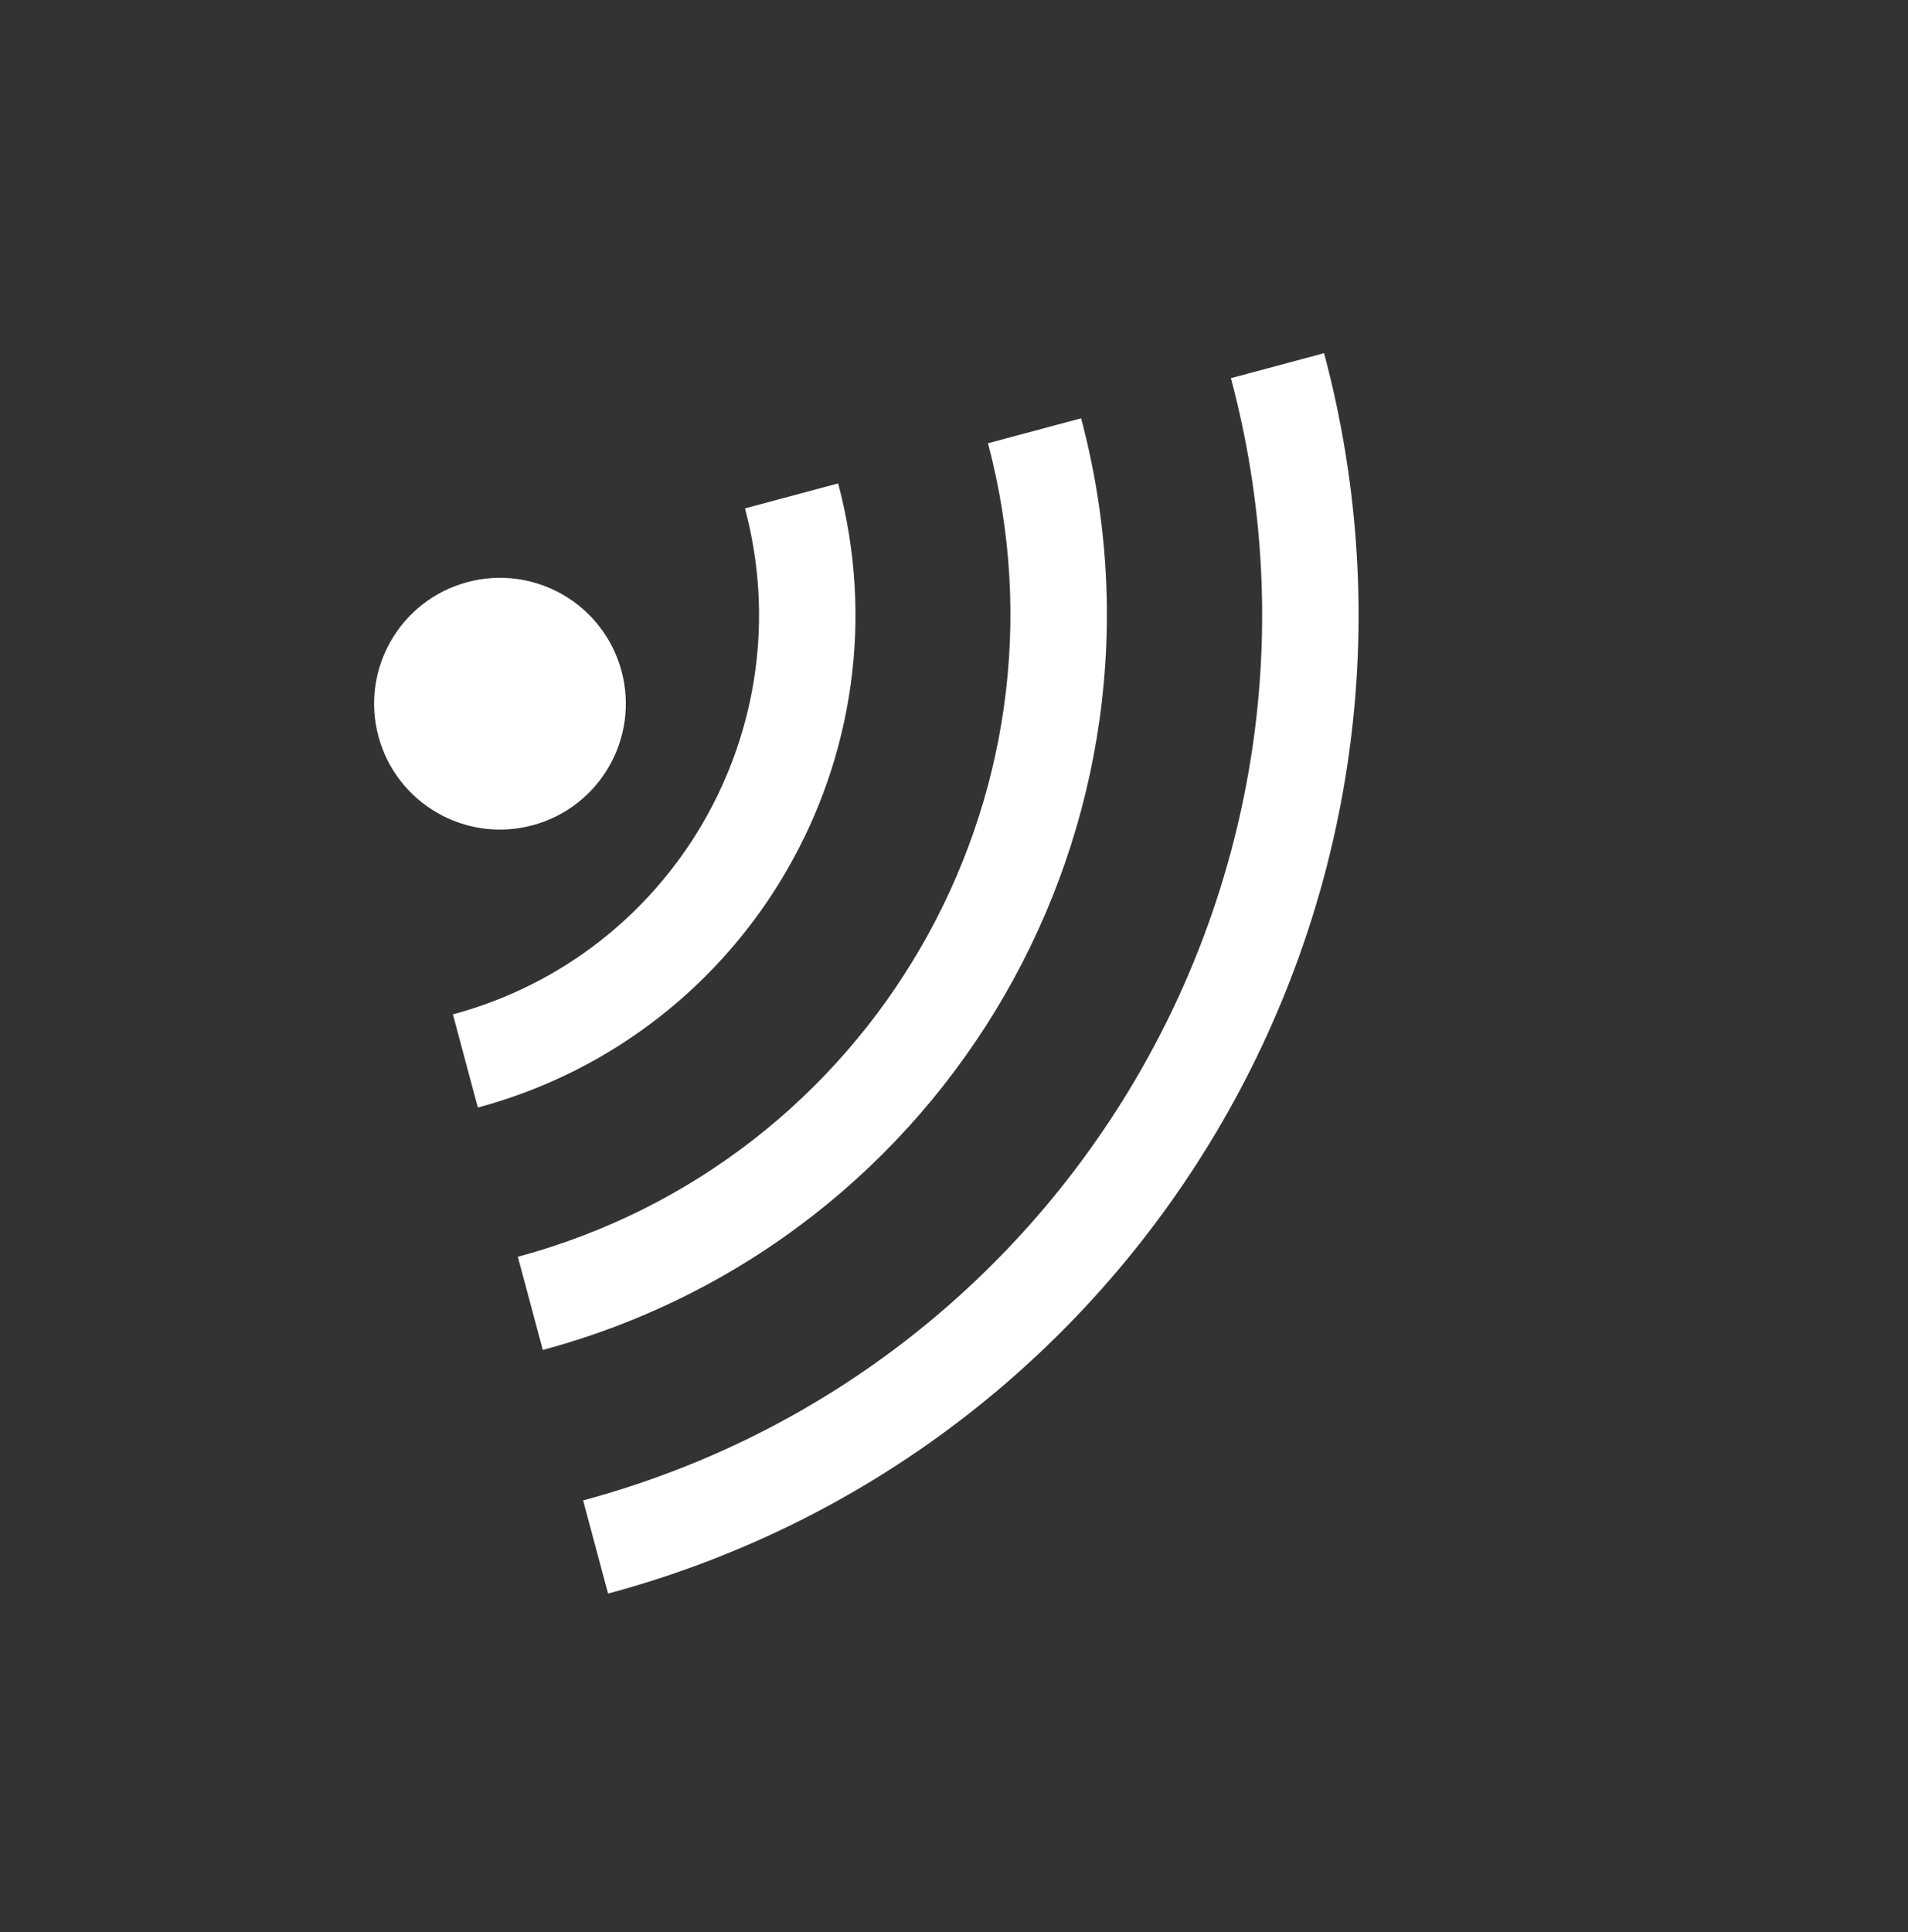 <svg width="80" height="81" viewBox="0 0 80 81" fill="none" xmlns="http://www.w3.org/2000/svg">
<rect x="0" y="0" width="80" height="81" fill="#333333" stroke="none"/>
<path d="M31.236 21.312L35.142 20.266C38.18 31.66 31.423 43.364 20.036 46.43L18.99 42.524C28.222 40.039 33.7 30.55 31.236 21.312Z" fill="white"/>
<path d="M41.424 18.582L45.33 17.536C49.854 34.55 39.759 52.017 22.759 56.591L21.712 52.686C36.556 48.689 45.37 33.439 41.424 18.582Z" fill="white"/>
<path d="M51.611 15.853L55.517 14.806C61.558 37.452 48.128 60.714 25.496 66.805L24.449 62.899C44.926 57.389 57.078 36.342 51.611 15.853Z" fill="white"/>
<path d="M19.597 24.403C16.782 25.157 15.112 28.051 15.866 30.866C16.62 33.681 19.514 35.351 22.328 34.597C25.143 33.843 26.814 30.949 26.06 28.134C25.305 25.319 22.412 23.649 19.597 24.403Z" fill="white"/>
</svg>
